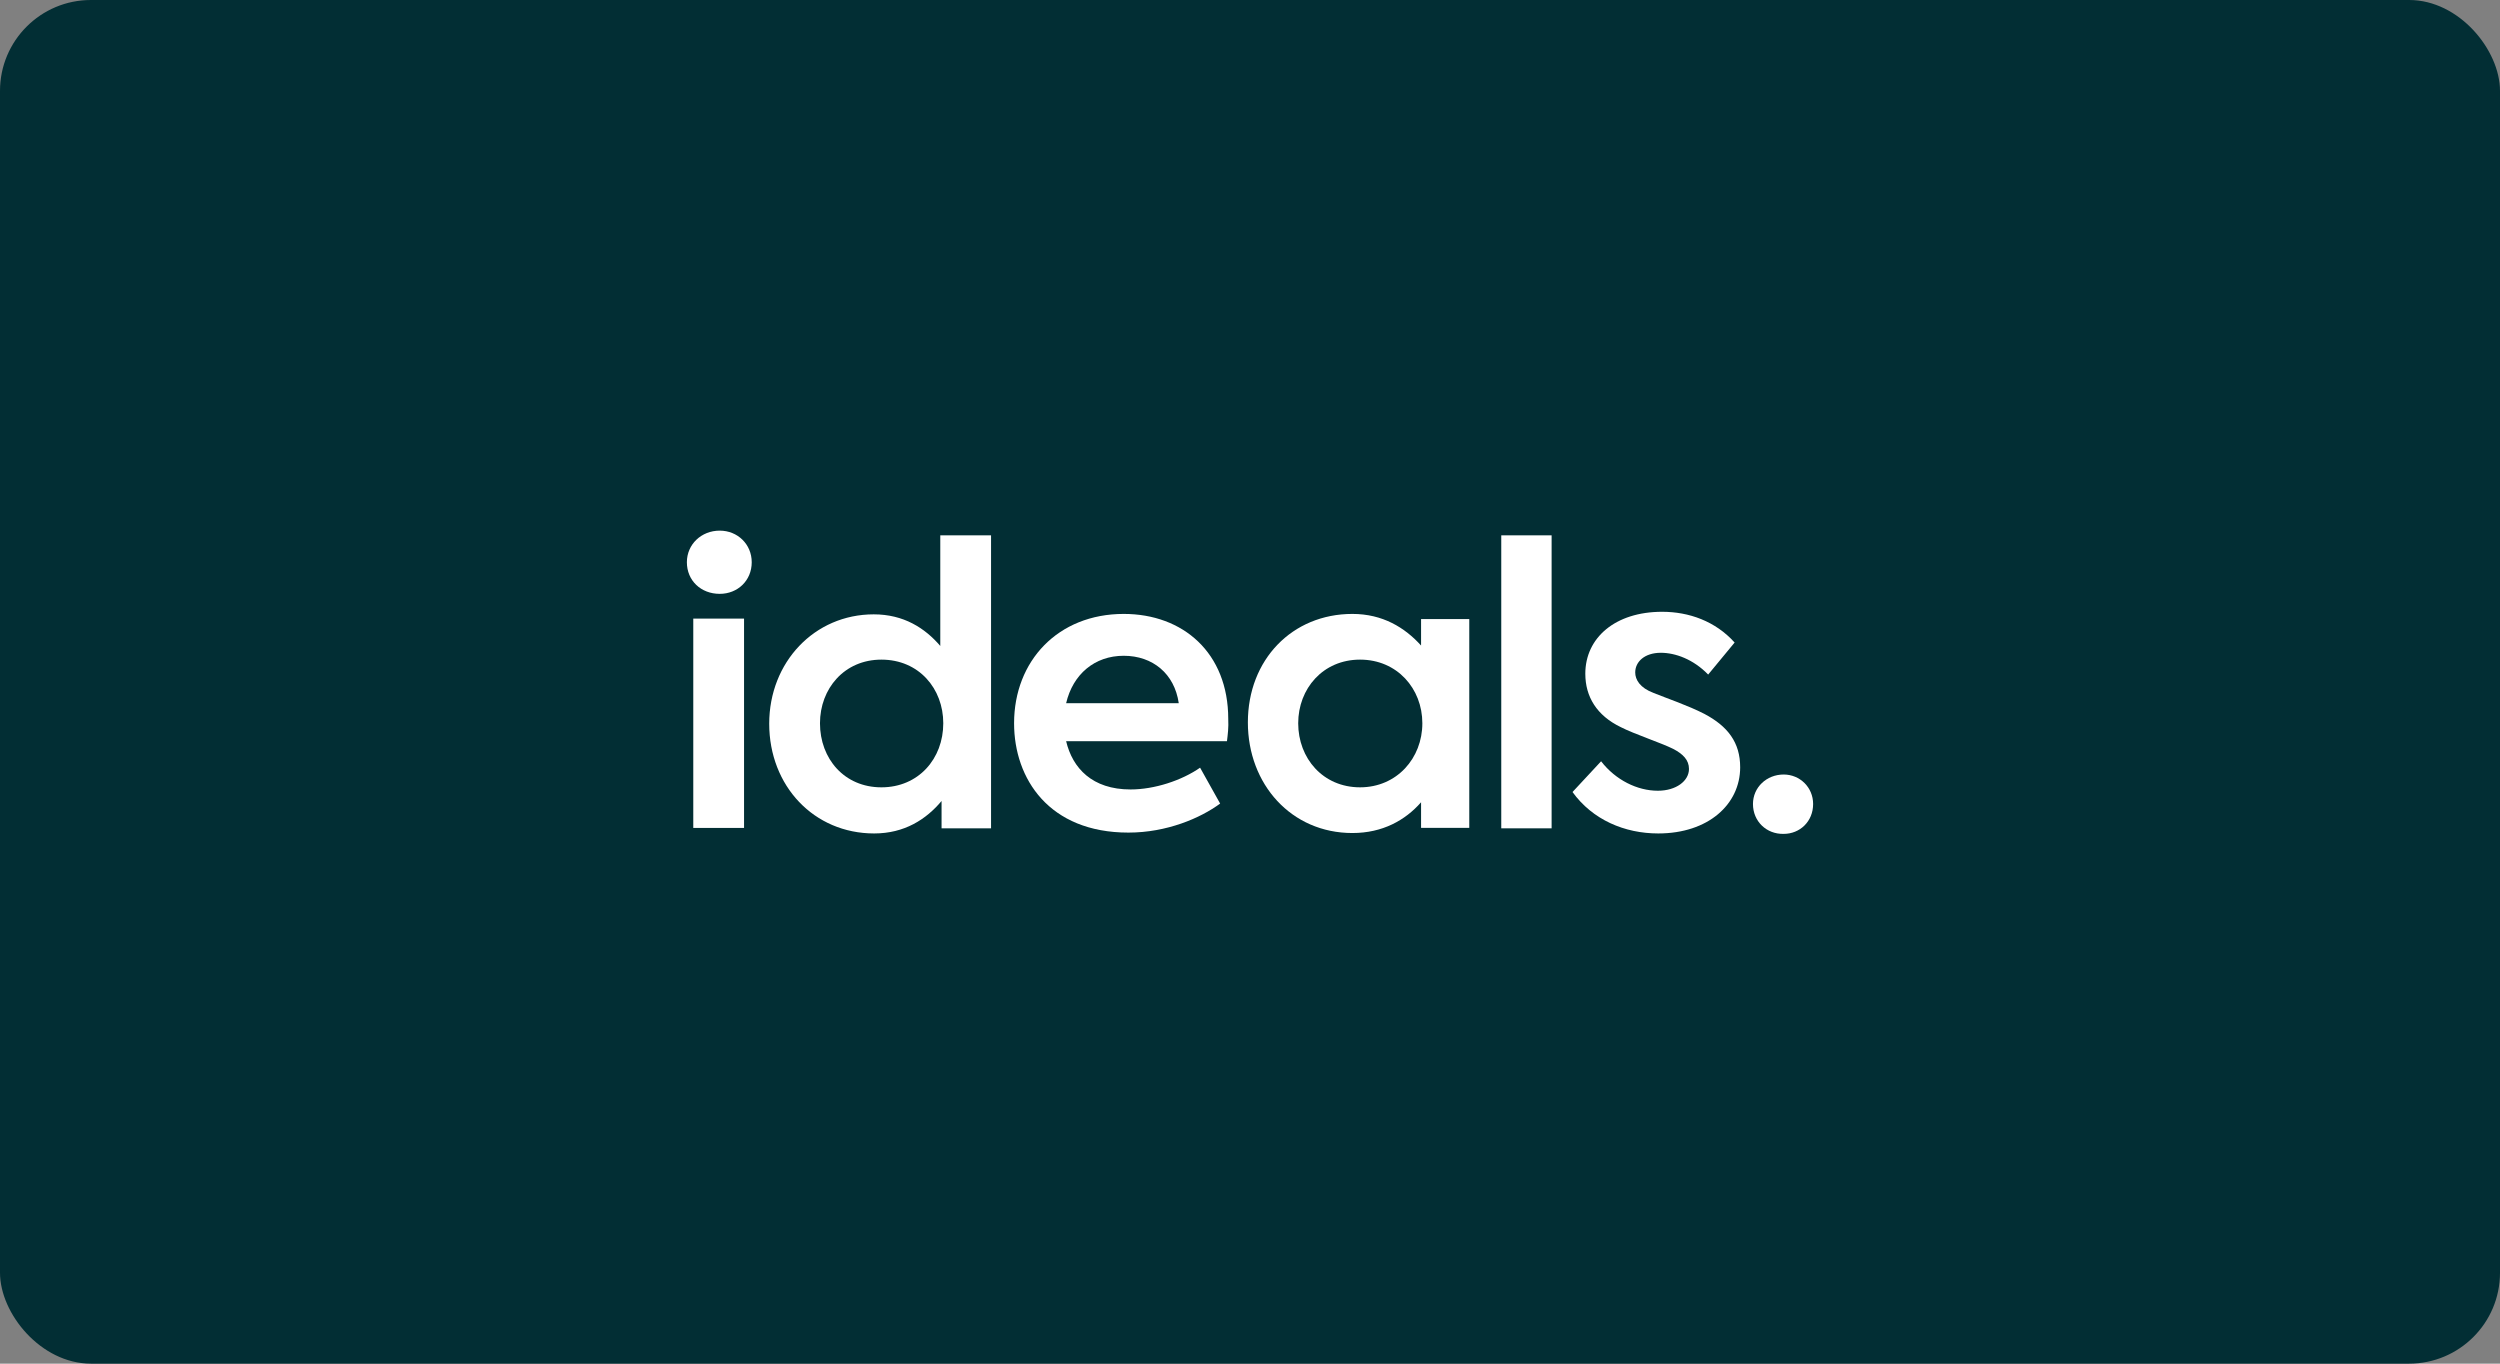 <svg width="440" height="240" viewBox="0 0 440 240" fill="none" xmlns="http://www.w3.org/2000/svg">
<rect x="0" y="0" width="440" height="240" fill="#808080" stroke="none"/>
<rect width="440" height="240" rx="16" fill="#022E34"/>
<path d="M120.891 98.954C120.891 95.797 123.444 93.392 126.672 93.392C129.826 93.392 132.304 95.797 132.304 98.954C132.304 102.187 129.826 104.517 126.672 104.517C123.369 104.517 120.891 102.187 120.891 98.954ZM122.017 145.711V108.877H130.952V145.711H122.017Z" fill="white"/>
<path d="M174.425 94.219V145.786H165.715V140.975C163.012 144.207 159.183 146.688 153.852 146.688C143.266 146.688 135.382 138.344 135.382 127.369C135.382 116.545 143.341 108.125 153.777 108.125C159.033 108.125 162.787 110.531 165.49 113.688V94.219H174.425ZM166.016 127.294C166.016 121.205 161.736 116.094 155.129 116.094C148.597 116.094 144.317 121.205 144.317 127.294C144.317 133.533 148.597 138.57 155.129 138.57C161.661 138.57 166.016 133.533 166.016 127.294Z" fill="white"/>
<path d="M215.945 130.451H187.639C188.766 135.187 192.219 138.945 198.977 138.945C203.181 138.945 207.987 137.366 211.215 135.111L214.744 141.426C211.29 143.982 205.359 146.537 198.601 146.537C184.636 146.537 178.479 137.066 178.479 127.294C178.479 116.319 186.213 108.05 197.775 108.05C208.212 108.05 216.171 114.89 216.171 126.542C216.246 128.045 216.096 129.248 215.945 130.451ZM187.639 123.761H207.461C206.71 118.574 202.881 115.417 197.775 115.417C192.67 115.417 188.841 118.649 187.639 123.761Z" fill="white"/>
<path d="M258.592 108.877V145.71H250.108V141.2C247.33 144.357 243.351 146.613 238.02 146.613C227.283 146.613 219.625 138.043 219.625 127.143C219.625 116.093 227.433 108.05 238.02 108.05C243.351 108.05 247.255 110.455 250.108 113.612V108.952H258.592V108.877ZM250.333 127.294C250.333 121.205 245.903 116.093 239.371 116.093C232.839 116.093 228.484 121.205 228.484 127.294C228.484 133.458 232.839 138.569 239.371 138.569C245.828 138.569 250.333 133.458 250.333 127.294Z" fill="white"/>
<path d="M264.223 145.711V94.219H273.083V145.786H264.223V145.711Z" fill="white"/>
<path d="M276.762 139.396L281.793 133.984C284.346 137.291 288.175 139.17 291.779 139.17C295.007 139.17 297.26 137.442 297.26 135.337C297.26 133.758 296.209 132.706 294.482 131.804C292.379 130.751 287.574 129.173 285.247 127.97C281.042 125.94 279.015 122.633 279.015 118.574C279.015 112.259 284.27 107.674 292.53 107.674C297.26 107.674 301.915 109.328 305.294 113.086L300.638 118.724C298.011 116.018 294.857 114.89 292.304 114.89C289.451 114.89 287.799 116.469 287.799 118.348C287.799 119.626 288.625 121.054 291.028 121.956C293.43 122.934 297.034 124.136 299.963 125.64C304.092 127.82 306.27 130.676 306.27 135.036C306.27 141.576 300.638 146.688 291.854 146.688C285.922 146.688 280.291 144.282 276.762 139.396Z" fill="white"/>
<path d="M308.522 141.501C308.522 138.57 310.925 136.314 313.928 136.314C316.781 136.314 319.109 138.57 319.109 141.501C319.109 144.583 316.781 146.763 313.928 146.763C310.925 146.838 308.522 144.583 308.522 141.501Z" fill="white"/>
</svg>

